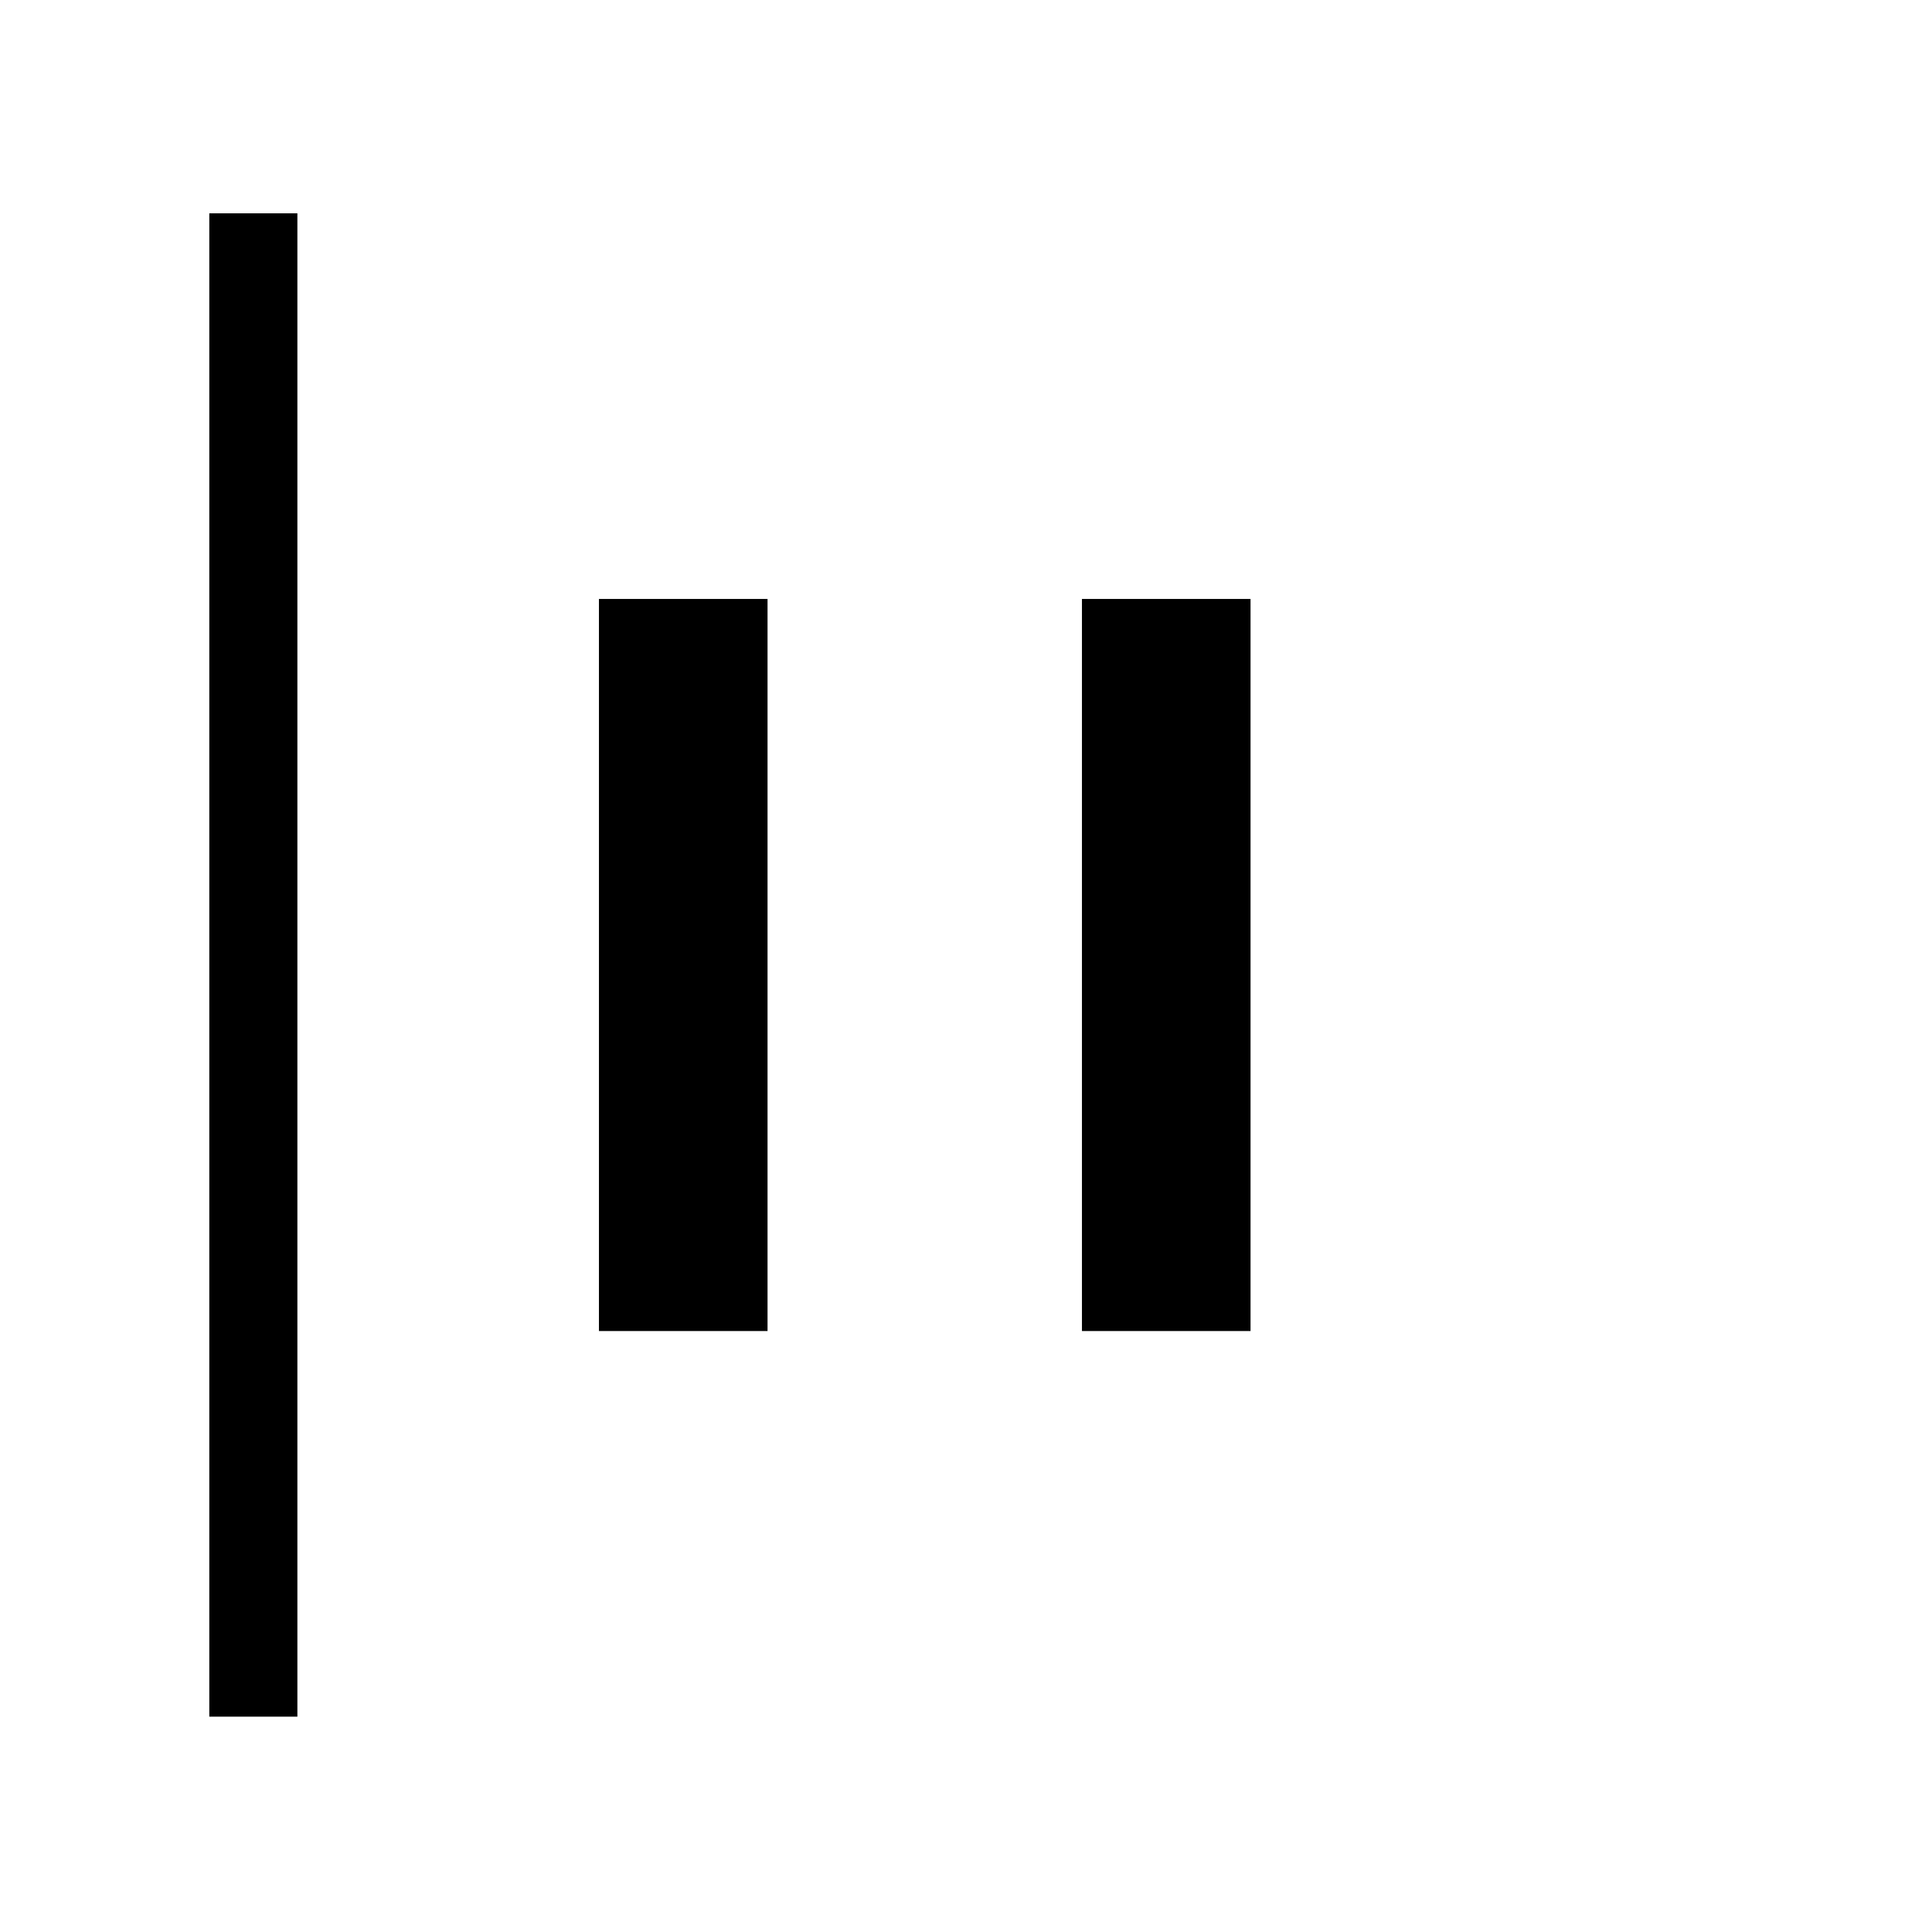 <svg xmlns="http://www.w3.org/2000/svg" height="48" viewBox="0 96 960 960" width="48"><path d="M104 949V202h43.769v747H104Zm433.615-191.615v-363.77h83.77v363.77h-83.77Zm-240 0v-363.77h83.77v363.77h-83.77Z"/></svg>